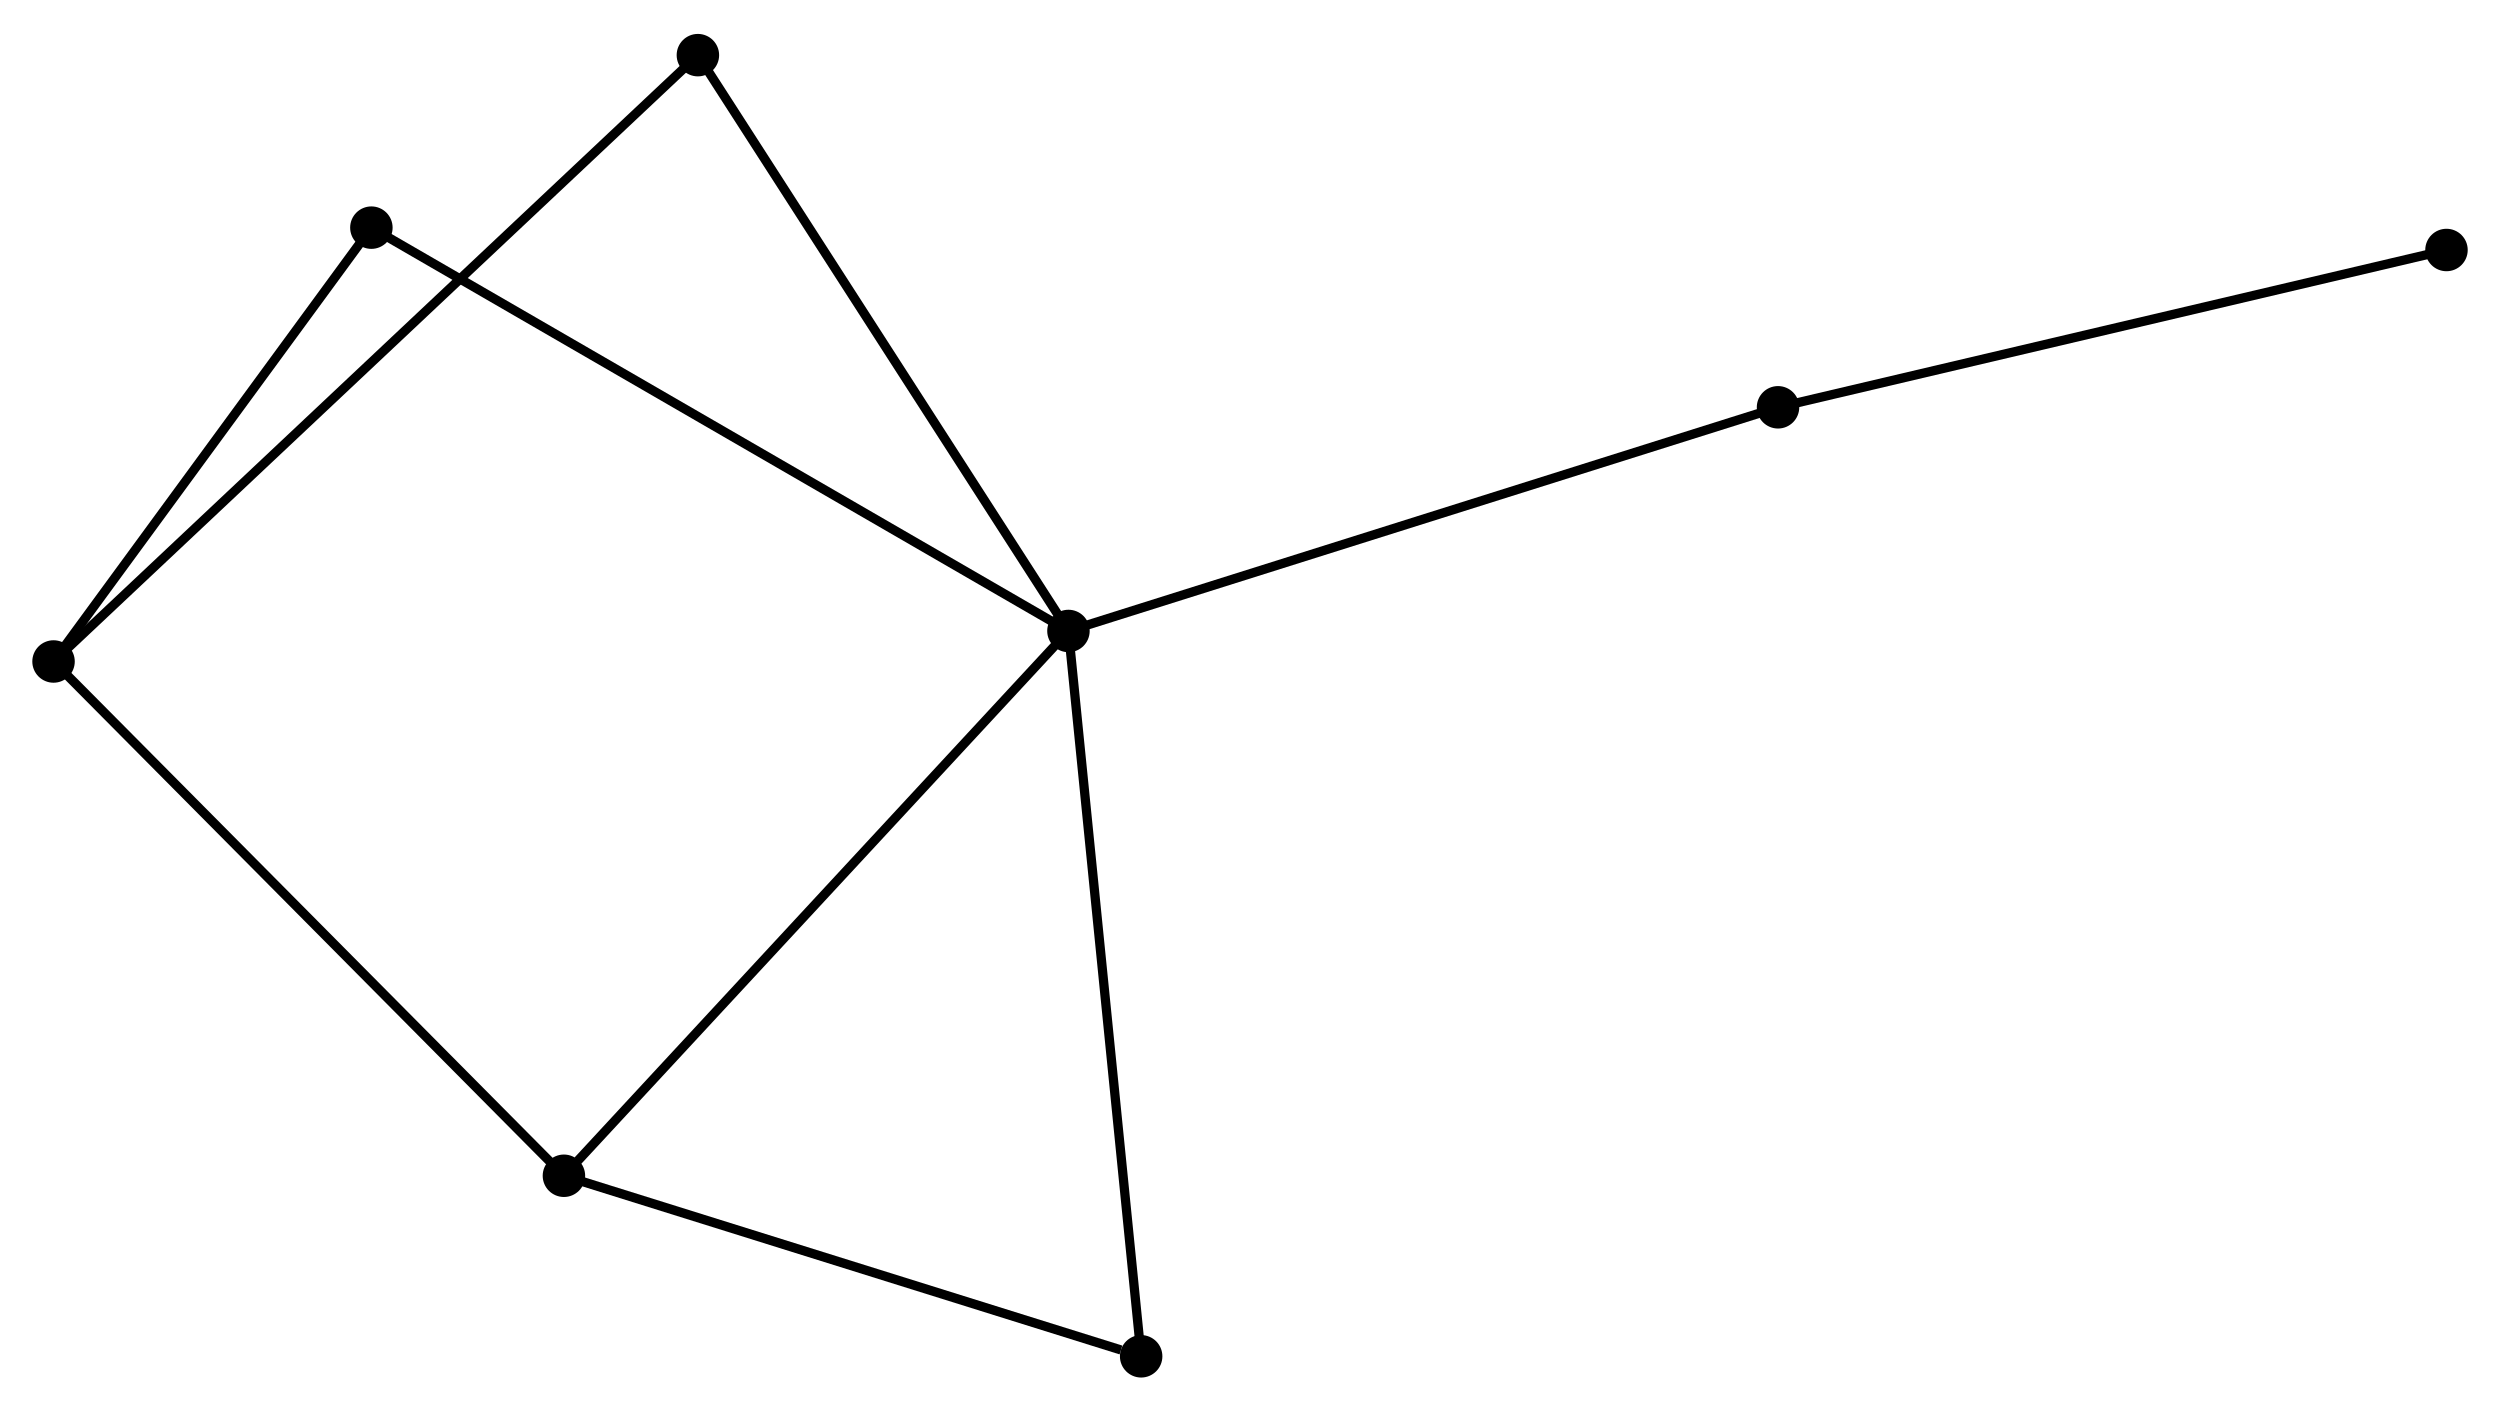 <?xml version="1.0" encoding="UTF-8" standalone="no"?>
<!DOCTYPE svg PUBLIC "-//W3C//DTD SVG 1.1//EN"
 "http://www.w3.org/Graphics/SVG/1.1/DTD/svg11.dtd">
<!-- Generated by graphviz version 2.36.0 (20140111.2315)
 -->
<!-- Title: %3 Pages: 1 -->
<svg width="271pt" height="153pt"
 viewBox="0.00 0.00 270.82 152.55" xmlns="http://www.w3.org/2000/svg" xmlns:xlink="http://www.w3.org/1999/xlink">
<g id="graph0" class="graph" transform="scale(1 1) rotate(0) translate(4 148.552)">
<title>%3</title>
<!-- 0 -->
<g id="node1" class="node"><title>0</title>
<ellipse fill="black" stroke="black" cx="111.743" cy="-80.374" rx="1.8" ry="1.8"/>
</g>
<!-- 2 -->
<g id="node2" class="node"><title>2</title>
<ellipse fill="black" stroke="black" cx="57.089" cy="-21.358" rx="1.8" ry="1.8"/>
</g>
<!-- 0&#45;&#45;2 -->
<g id="edge1" class="edge"><title>0&#45;&#45;2</title>
<path fill="none" stroke="black" d="M110.392,-78.915C102.897,-70.822 66.472,-31.49 58.594,-22.983"/>
</g>
<!-- 3 -->
<g id="node3" class="node"><title>3</title>
<ellipse fill="black" stroke="black" cx="119.619" cy="-1.8" rx="1.8" ry="1.8"/>
</g>
<!-- 0&#45;&#45;3 -->
<g id="edge2" class="edge"><title>0&#45;&#45;3</title>
<path fill="none" stroke="black" d="M111.938,-78.432C113.028,-67.561 118.359,-14.367 119.431,-3.674"/>
</g>
<!-- 4 -->
<g id="node4" class="node"><title>4</title>
<ellipse fill="black" stroke="black" cx="36.231" cy="-124.066" rx="1.8" ry="1.8"/>
</g>
<!-- 0&#45;&#45;4 -->
<g id="edge3" class="edge"><title>0&#45;&#45;4</title>
<path fill="none" stroke="black" d="M110.166,-81.287C100.339,-86.973 47.601,-117.487 37.799,-123.159"/>
</g>
<!-- 5 -->
<g id="node5" class="node"><title>5</title>
<ellipse fill="black" stroke="black" cx="71.601" cy="-142.752" rx="1.8" ry="1.8"/>
</g>
<!-- 0&#45;&#45;5 -->
<g id="edge4" class="edge"><title>0&#45;&#45;5</title>
<path fill="none" stroke="black" d="M110.751,-81.916C105.246,-90.471 78.492,-132.043 72.706,-141.035"/>
</g>
<!-- 6 -->
<g id="node6" class="node"><title>6</title>
<ellipse fill="black" stroke="black" cx="188.61" cy="-104.604" rx="1.8" ry="1.8"/>
</g>
<!-- 0&#45;&#45;6 -->
<g id="edge5" class="edge"><title>0&#45;&#45;6</title>
<path fill="none" stroke="black" d="M113.643,-80.973C124.278,-84.326 176.316,-100.728 186.777,-104.026"/>
</g>
<!-- 2&#45;&#45;3 -->
<g id="edge9" class="edge"><title>2&#45;&#45;3</title>
<path fill="none" stroke="black" d="M58.893,-20.794C67.864,-17.988 107.629,-5.55 117.43,-2.485"/>
</g>
<!-- 7 -->
<g id="node8" class="node"><title>7</title>
<ellipse fill="black" stroke="black" cx="261.023" cy="-121.644" rx="1.8" ry="1.8"/>
</g>
<!-- 6&#45;&#45;7 -->
<g id="edge10" class="edge"><title>6&#45;&#45;7</title>
<path fill="none" stroke="black" d="M190.4,-105.025C200.332,-107.362 248.592,-118.718 259.03,-121.174"/>
</g>
<!-- 1 -->
<g id="node7" class="node"><title>1</title>
<ellipse fill="black" stroke="black" cx="1.8" cy="-77.068" rx="1.8" ry="1.8"/>
</g>
<!-- 1&#45;&#45;2 -->
<g id="edge6" class="edge"><title>1&#45;&#45;2</title>
<path fill="none" stroke="black" d="M3.167,-75.691C10.749,-68.05 47.597,-30.922 55.567,-22.892"/>
</g>
<!-- 1&#45;&#45;4 -->
<g id="edge7" class="edge"><title>1&#45;&#45;4</title>
<path fill="none" stroke="black" d="M2.946,-78.632C8.173,-85.767 29.736,-115.201 35.045,-122.449"/>
</g>
<!-- 1&#45;&#45;5 -->
<g id="edge8" class="edge"><title>1&#45;&#45;5</title>
<path fill="none" stroke="black" d="M3.258,-78.44C12.342,-86.988 61.09,-132.861 70.151,-141.388"/>
</g>
</g>
</svg>
